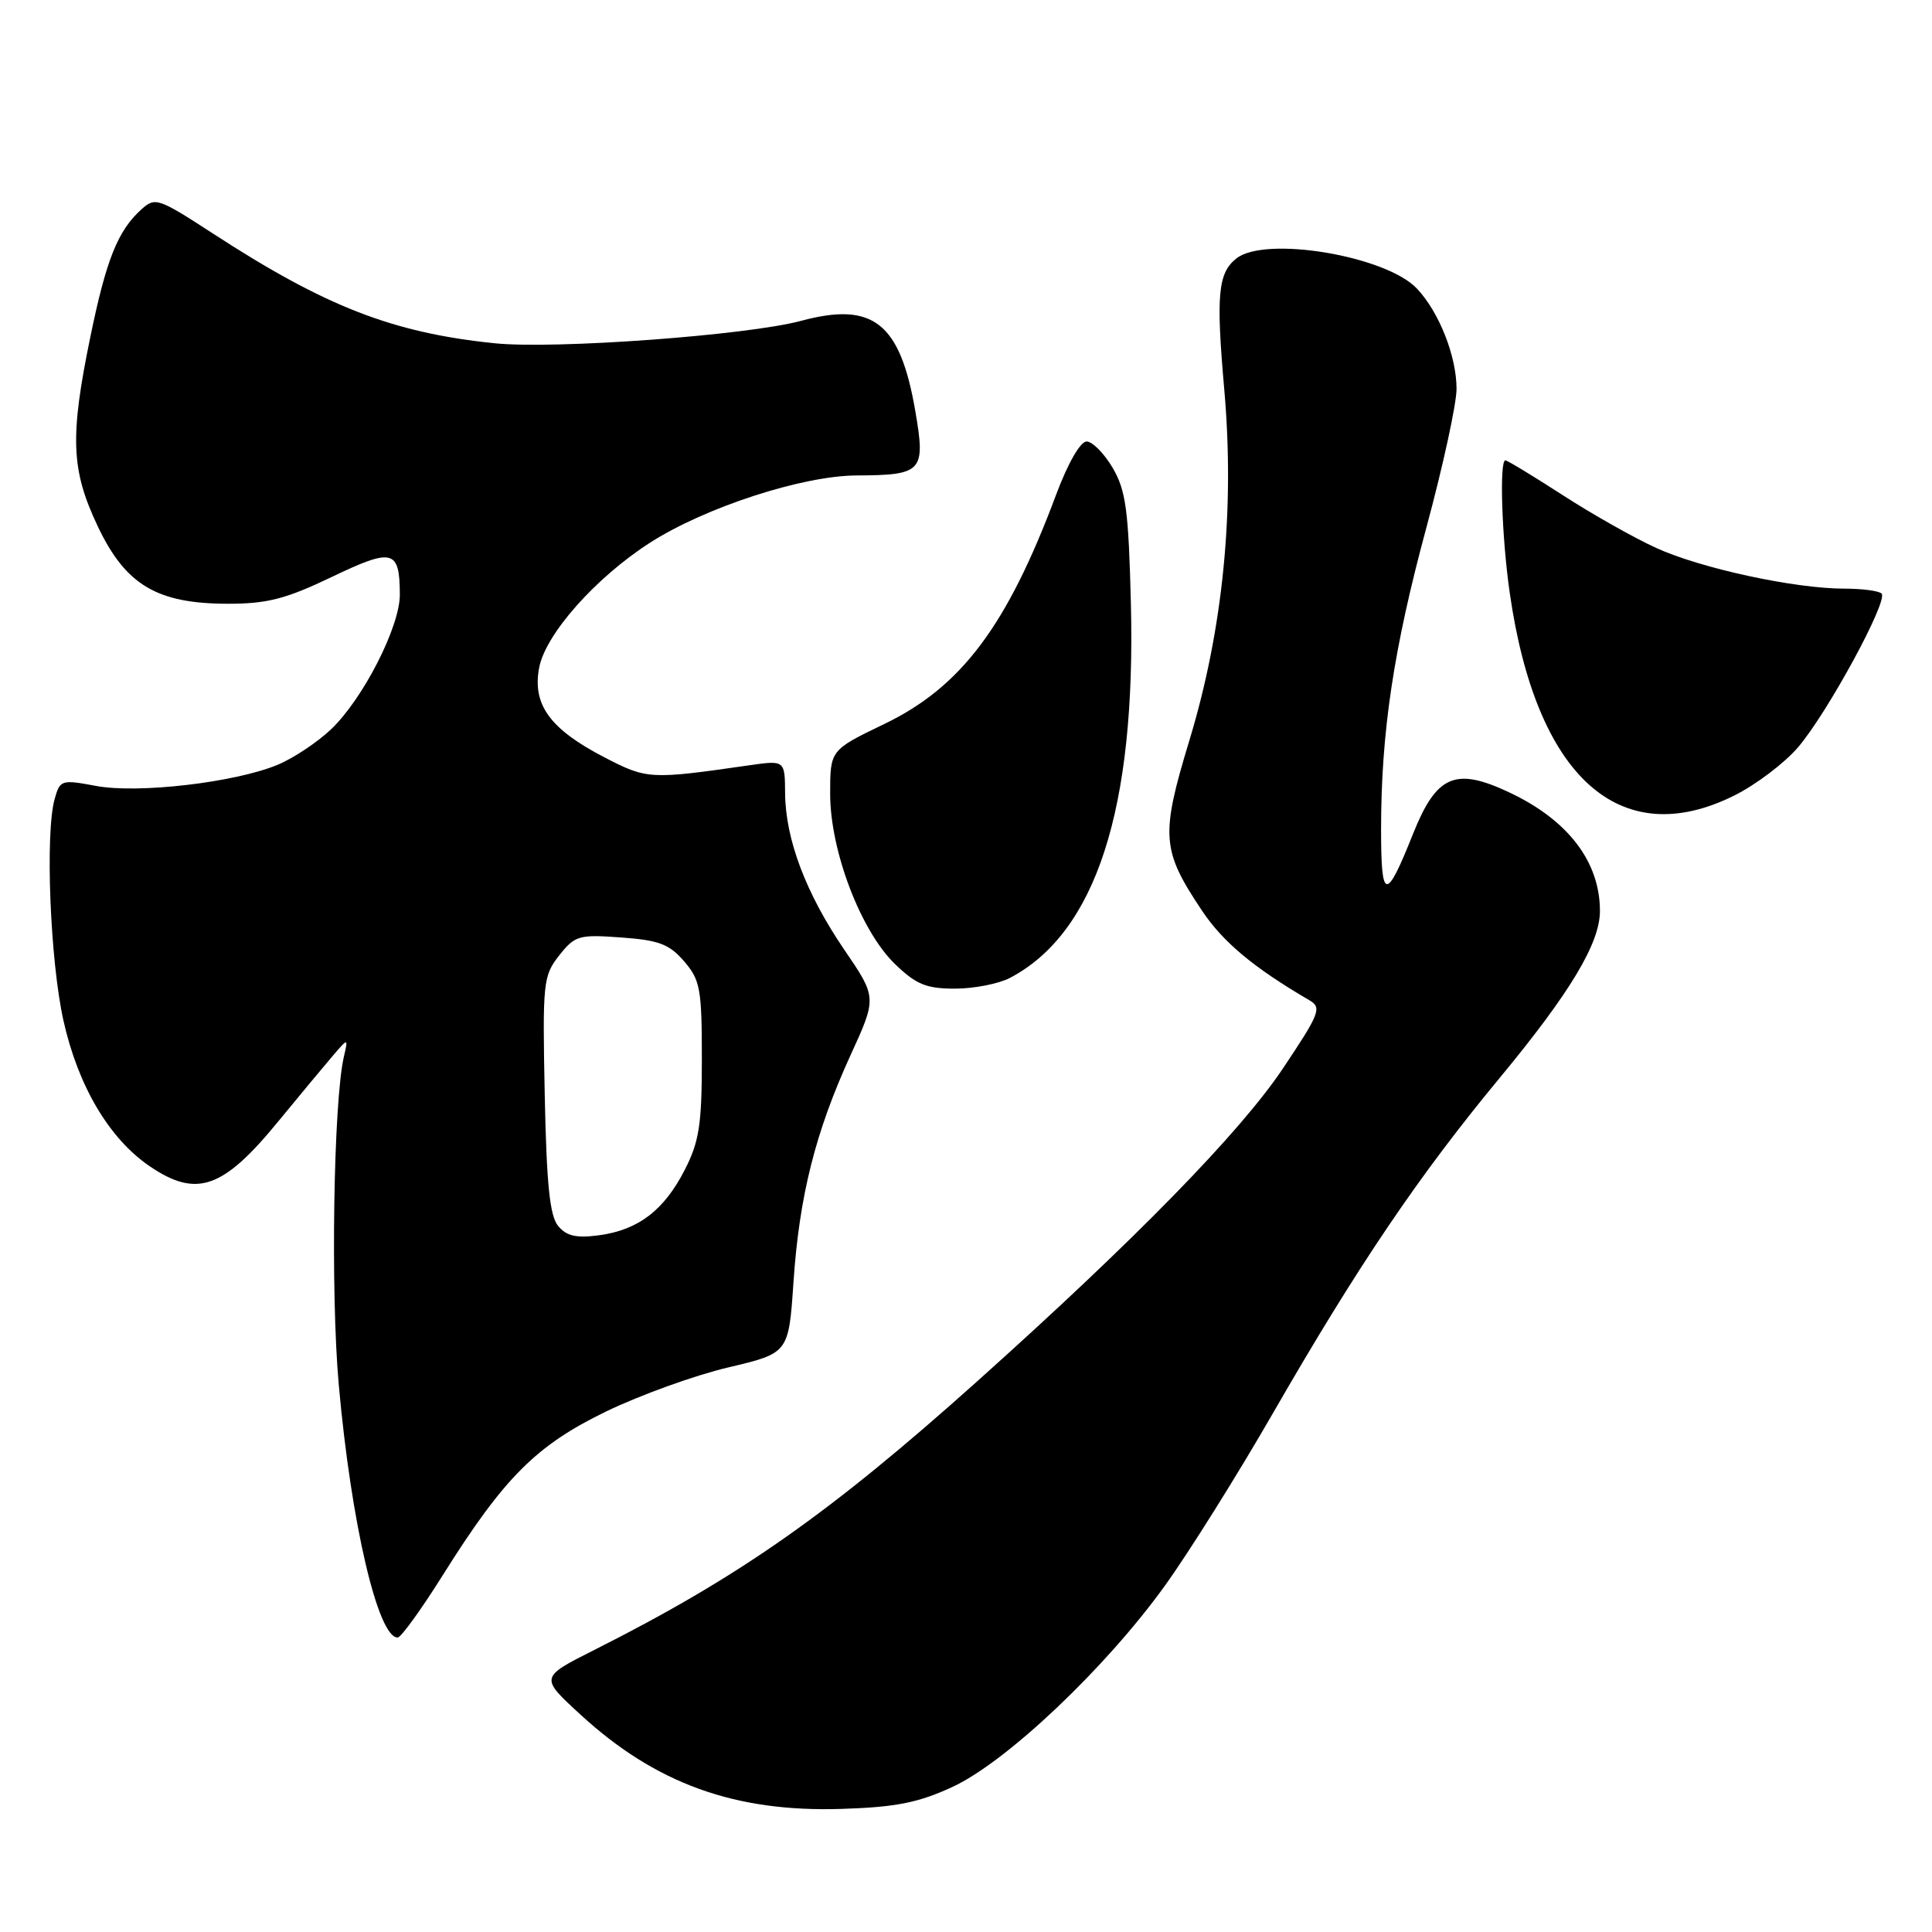 <?xml version="1.0" encoding="UTF-8" standalone="no"?>
<!DOCTYPE svg PUBLIC "-//W3C//DTD SVG 1.1//EN" "http://www.w3.org/Graphics/SVG/1.1/DTD/svg11.dtd" >
<svg xmlns="http://www.w3.org/2000/svg" xmlns:xlink="http://www.w3.org/1999/xlink" version="1.1" viewBox="0 0 256 256">
 <g >
 <path fill="currentColor"
d=" M 126.18 236.79 C 133.33 233.50 146.49 221.04 154.35 210.12 C 157.52 205.72 163.95 195.46 168.64 187.31 C 179.93 167.70 188.00 155.77 198.74 142.80 C 208.06 131.53 212.00 124.98 212.00 120.71 C 212.00 114.17 207.75 108.63 199.93 104.97 C 192.82 101.63 190.34 102.72 187.23 110.50 C 183.64 119.51 183.00 119.42 183.00 109.92 C 183.00 97.00 184.66 85.94 189.03 69.81 C 191.21 61.73 193.00 53.51 193.00 51.53 C 193.00 47.21 190.70 41.37 187.76 38.25 C 183.67 33.89 167.62 31.21 163.82 34.25 C 161.38 36.20 161.12 39.09 162.22 51.59 C 163.63 67.59 162.06 83.39 157.61 98.07 C 153.76 110.77 153.90 112.63 159.28 120.68 C 162.06 124.84 166.12 128.23 173.52 132.55 C 175.17 133.52 174.87 134.29 170.01 141.55 C 164.33 150.05 150.37 164.33 129.43 183.08 C 109.85 200.61 97.94 208.96 78.72 218.64 C 71.54 222.26 71.54 222.26 76.89 227.17 C 86.86 236.34 97.37 240.14 111.50 239.69 C 118.69 239.46 121.65 238.88 126.18 236.79 Z  M 58.69 208.69 C 66.80 195.77 71.04 191.52 80.35 187.01 C 84.83 184.85 92.10 182.22 96.50 181.19 C 104.50 179.30 104.50 179.30 105.14 169.90 C 105.91 158.48 108.04 150.03 112.68 139.86 C 116.20 132.18 116.20 132.18 111.87 125.84 C 106.79 118.39 104.08 111.22 104.03 105.11 C 104.00 100.73 104.00 100.73 99.25 101.41 C 86.11 103.30 85.74 103.28 80.05 100.33 C 72.87 96.60 70.52 93.37 71.44 88.48 C 72.27 84.04 78.92 76.54 86.13 71.91 C 93.43 67.23 106.32 63.03 113.50 63.00 C 122.23 62.96 122.66 62.49 121.29 54.51 C 119.28 42.77 115.71 39.94 106.16 42.51 C 99.03 44.43 73.44 46.31 65.50 45.48 C 52.00 44.09 43.10 40.62 28.21 30.94 C 20.94 26.22 20.56 26.09 18.72 27.76 C 15.61 30.57 14.08 34.39 11.98 44.60 C 9.24 57.90 9.41 62.24 12.93 69.69 C 16.63 77.52 20.80 80.00 30.24 80.00 C 35.41 80.00 37.89 79.36 43.94 76.46 C 52.06 72.57 52.96 72.80 52.98 78.78 C 53.00 83.03 48.09 92.64 43.84 96.66 C 42.00 98.40 38.81 100.51 36.74 101.36 C 31.05 103.70 18.27 105.18 12.73 104.14 C 8.13 103.28 7.95 103.34 7.24 105.88 C 5.97 110.40 6.64 127.26 8.40 135.20 C 10.34 143.91 14.47 150.89 19.86 154.55 C 26.05 158.75 29.55 157.53 36.84 148.63 C 39.61 145.26 42.83 141.38 44.01 140.00 C 46.15 137.50 46.15 137.50 45.57 140.00 C 44.19 145.90 43.79 171.31 44.89 183.50 C 46.52 201.78 50.08 217.04 52.70 216.98 C 53.14 216.97 55.84 213.24 58.69 208.69 Z  M 133.80 129.59 C 145.21 123.61 150.52 107.22 149.85 80.02 C 149.54 67.59 149.19 65.00 147.44 62.00 C 146.31 60.08 144.75 58.50 143.98 58.50 C 143.15 58.50 141.50 61.39 139.96 65.50 C 133.46 82.92 127.39 91.02 117.16 95.94 C 110.00 99.39 110.00 99.39 110.00 105.18 C 110.00 112.74 114.05 123.36 118.60 127.75 C 121.40 130.45 122.74 131.00 126.53 131.00 C 129.05 131.00 132.31 130.36 133.80 129.59 Z  M 229.80 105.41 C 232.66 103.99 236.46 101.11 238.25 99.02 C 242.15 94.46 250.24 79.58 249.32 78.65 C 248.96 78.29 246.76 78.00 244.42 78.00 C 237.81 78.00 225.36 75.31 219.44 72.60 C 216.49 71.25 210.89 68.09 207.01 65.57 C 203.12 63.06 199.73 61.00 199.47 61.00 C 198.66 61.00 198.99 71.18 200.04 78.50 C 203.52 102.93 214.62 112.97 229.80 105.41 Z  M 73.96 162.45 C 72.85 161.12 72.42 156.93 72.18 145.07 C 71.88 130.18 71.97 129.30 74.09 126.61 C 76.18 123.96 76.69 123.81 82.31 124.22 C 87.30 124.58 88.69 125.10 90.65 127.38 C 92.79 129.86 93.00 131.05 93.00 140.34 C 93.00 148.98 92.65 151.26 90.75 154.98 C 88.00 160.37 84.58 162.98 79.37 163.68 C 76.37 164.08 75.07 163.79 73.96 162.45 Z "/>
</g>
</svg>